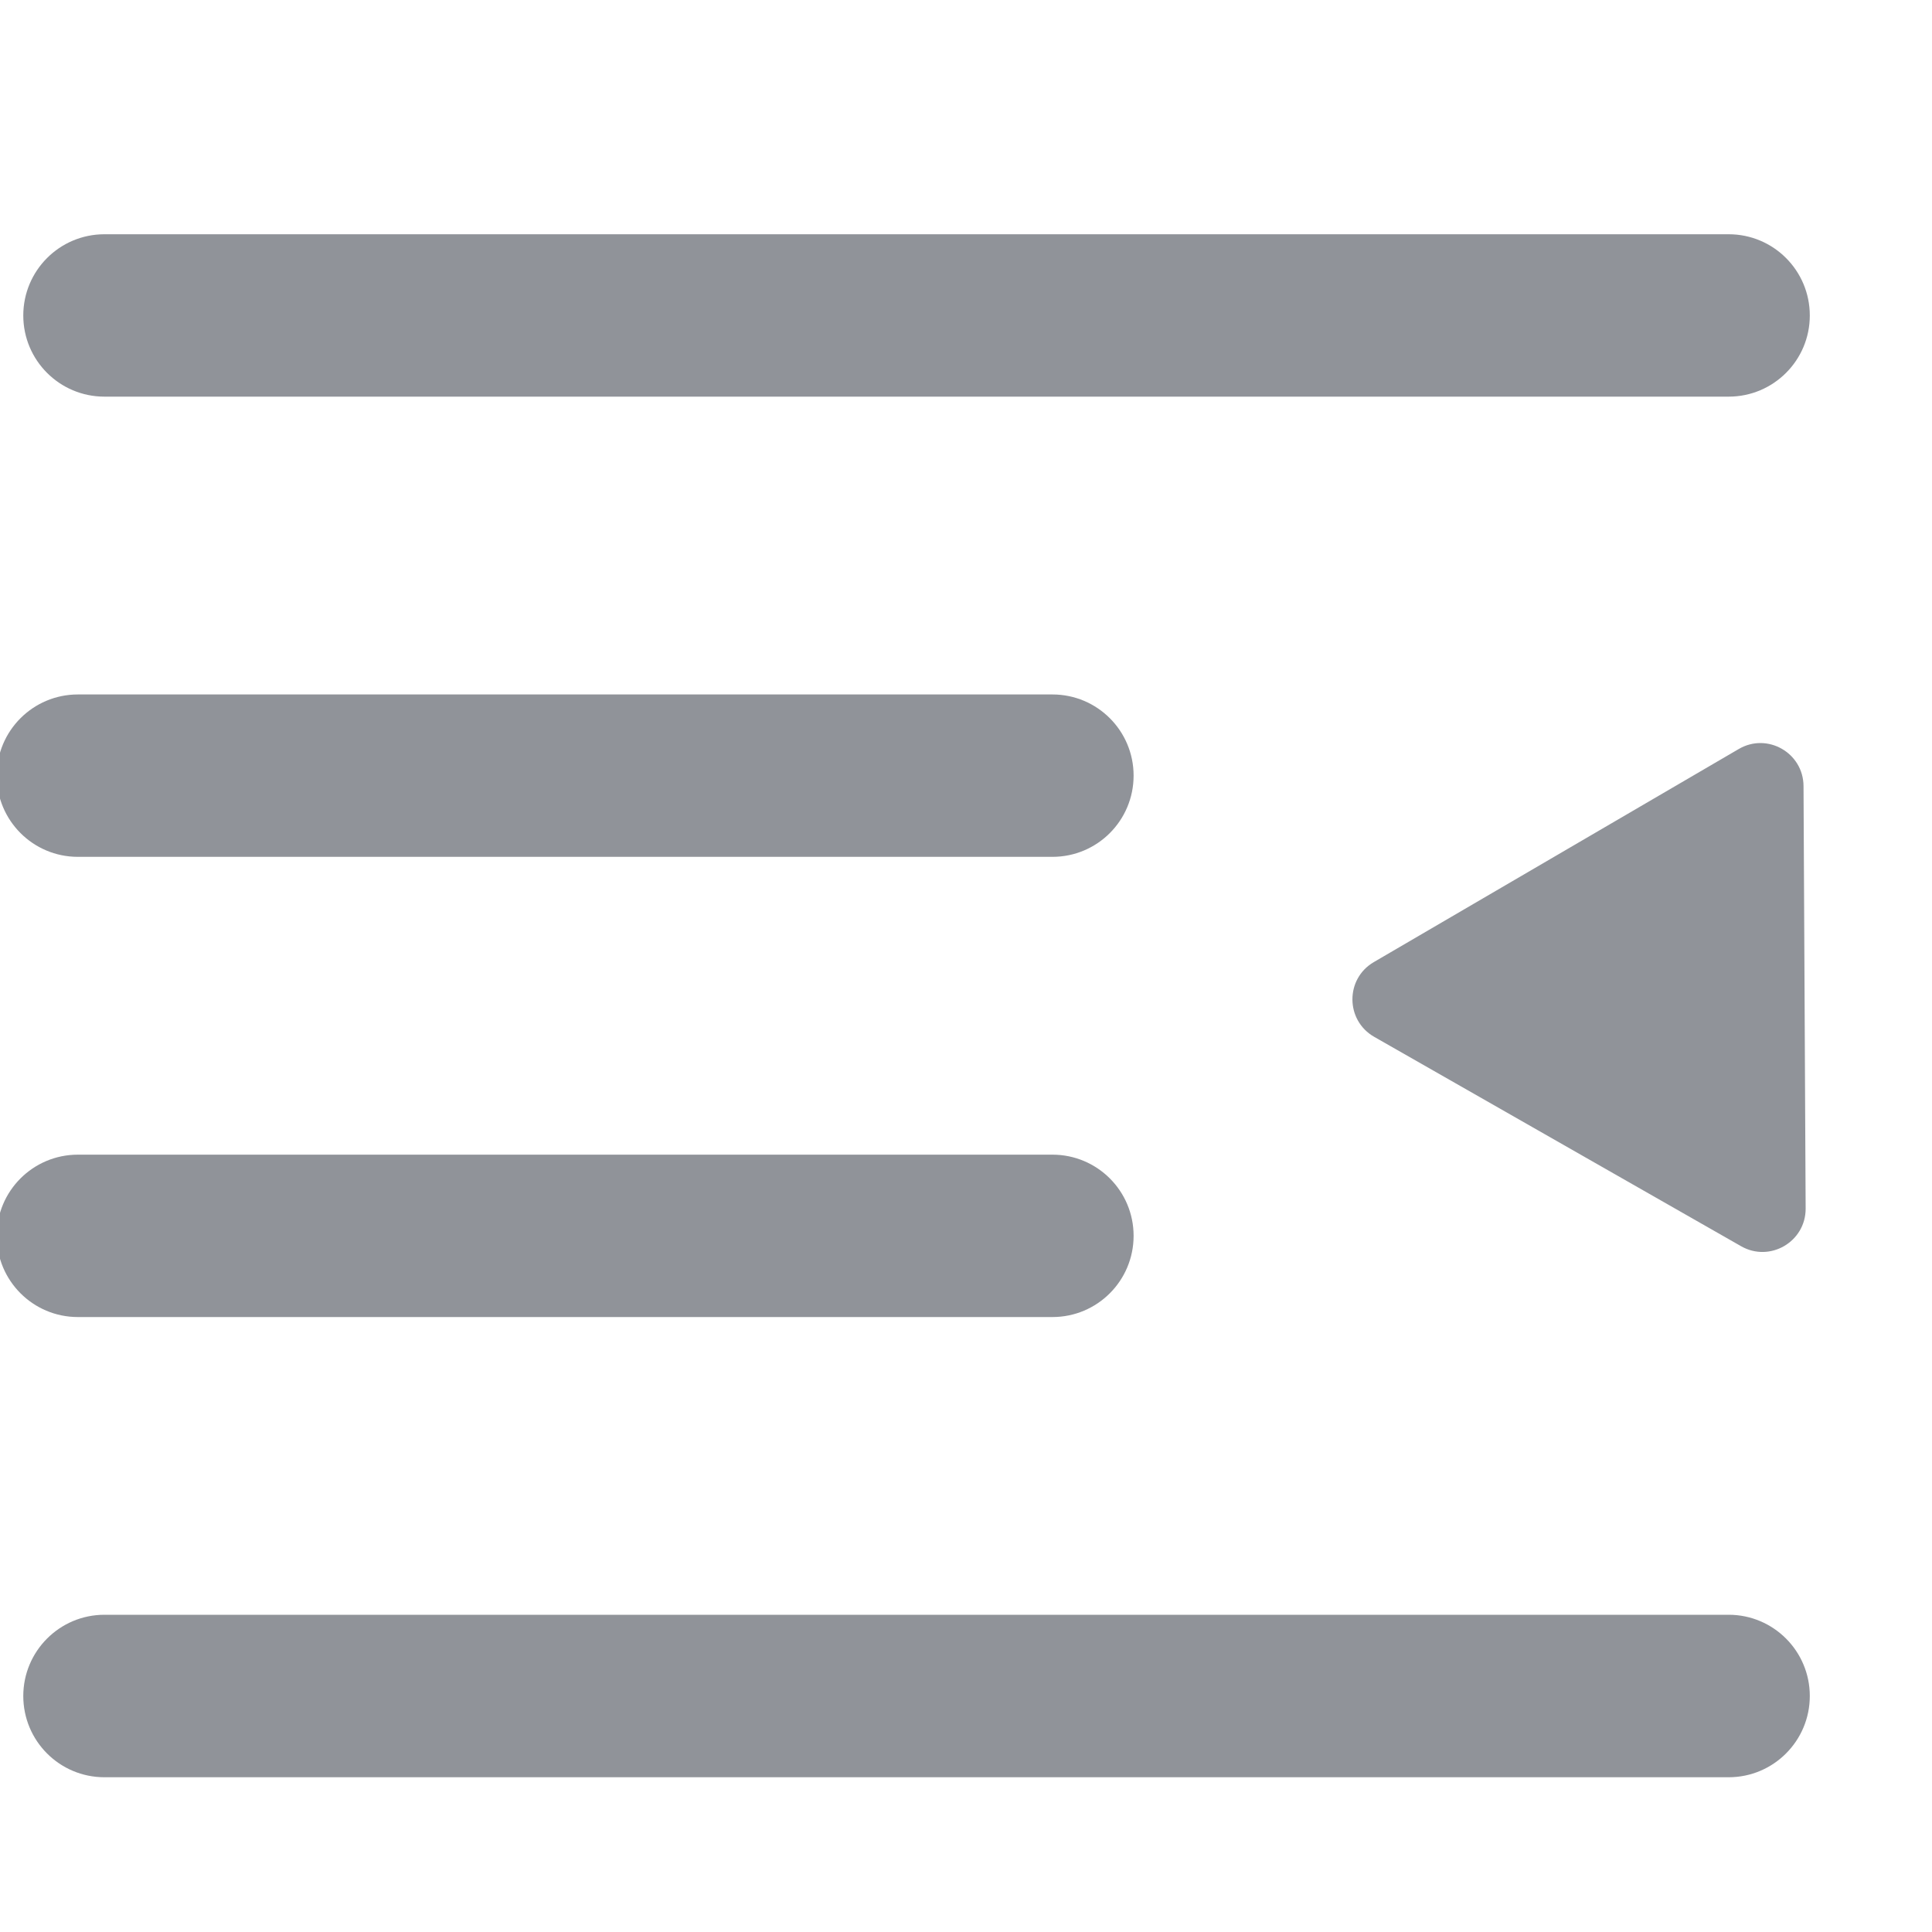 <?xml version="1.0" encoding="UTF-8"?>
<svg width="20px" height="20px" viewBox="0 0 20 20" version="1.1" xmlns="http://www.w3.org/2000/svg" xmlns:xlink="http://www.w3.org/1999/xlink">
    <!-- Generator: Sketch 60.1 (88133) - https://sketch.com -->
    <title>菜单收</title>
    <desc>Created with Sketch.</desc>
    <g id="菜单收" stroke="none" stroke-width="1" fill="none" fill-rule="evenodd">
        <g id="菜单_收" transform="translate(-1, 2)" fill="#909399" fill-rule="nonzero">
            <path d="M18.895,2.106 L2.081,2.106 C1.617,2.106 1.241,1.73 1.241,1.266 C1.241,0.801 1.617,0.425 2.081,0.425 L18.895,0.425 C19.359,0.425 19.735,0.801 19.735,1.266 C19.735,1.73 19.359,2.106 18.895,2.106 Z M18.895,16.398 L2.081,16.398 C1.617,16.398 1.241,16.022 1.241,15.557 C1.241,15.093 1.617,14.716 2.081,14.716 L18.895,14.716 C19.359,14.716 19.735,15.093 19.735,15.557 C19.735,16.021 19.359,16.398 18.895,16.398 Z M11.895,11.634 L1.806,11.634 C1.342,11.634 0.966,11.258 0.966,10.793 C0.966,10.329 1.342,9.953 1.806,9.953 L11.895,9.953 C12.359,9.953 12.735,10.329 12.735,10.793 C12.735,11.258 12.359,11.634 11.895,11.634 Z M11.895,6.87 L1.806,6.87 C1.342,6.87 0.966,6.494 0.966,6.029 C0.966,5.565 1.342,5.189 1.806,5.189 L11.895,5.189 C12.359,5.189 12.735,5.565 12.735,6.029 C12.735,6.494 12.359,6.87 11.895,6.87 Z M18.999,5.754 C19.295,5.58 19.668,5.793 19.67,6.137 L19.681,8.324 L19.692,10.511 C19.693,10.855 19.322,11.071 19.024,10.901 L15.225,8.733 C14.927,8.562 14.925,8.133 15.221,7.96 L18.999,5.754 L18.999,5.754 Z" id="形状"></path>
        </g>
    </g>
</svg>
